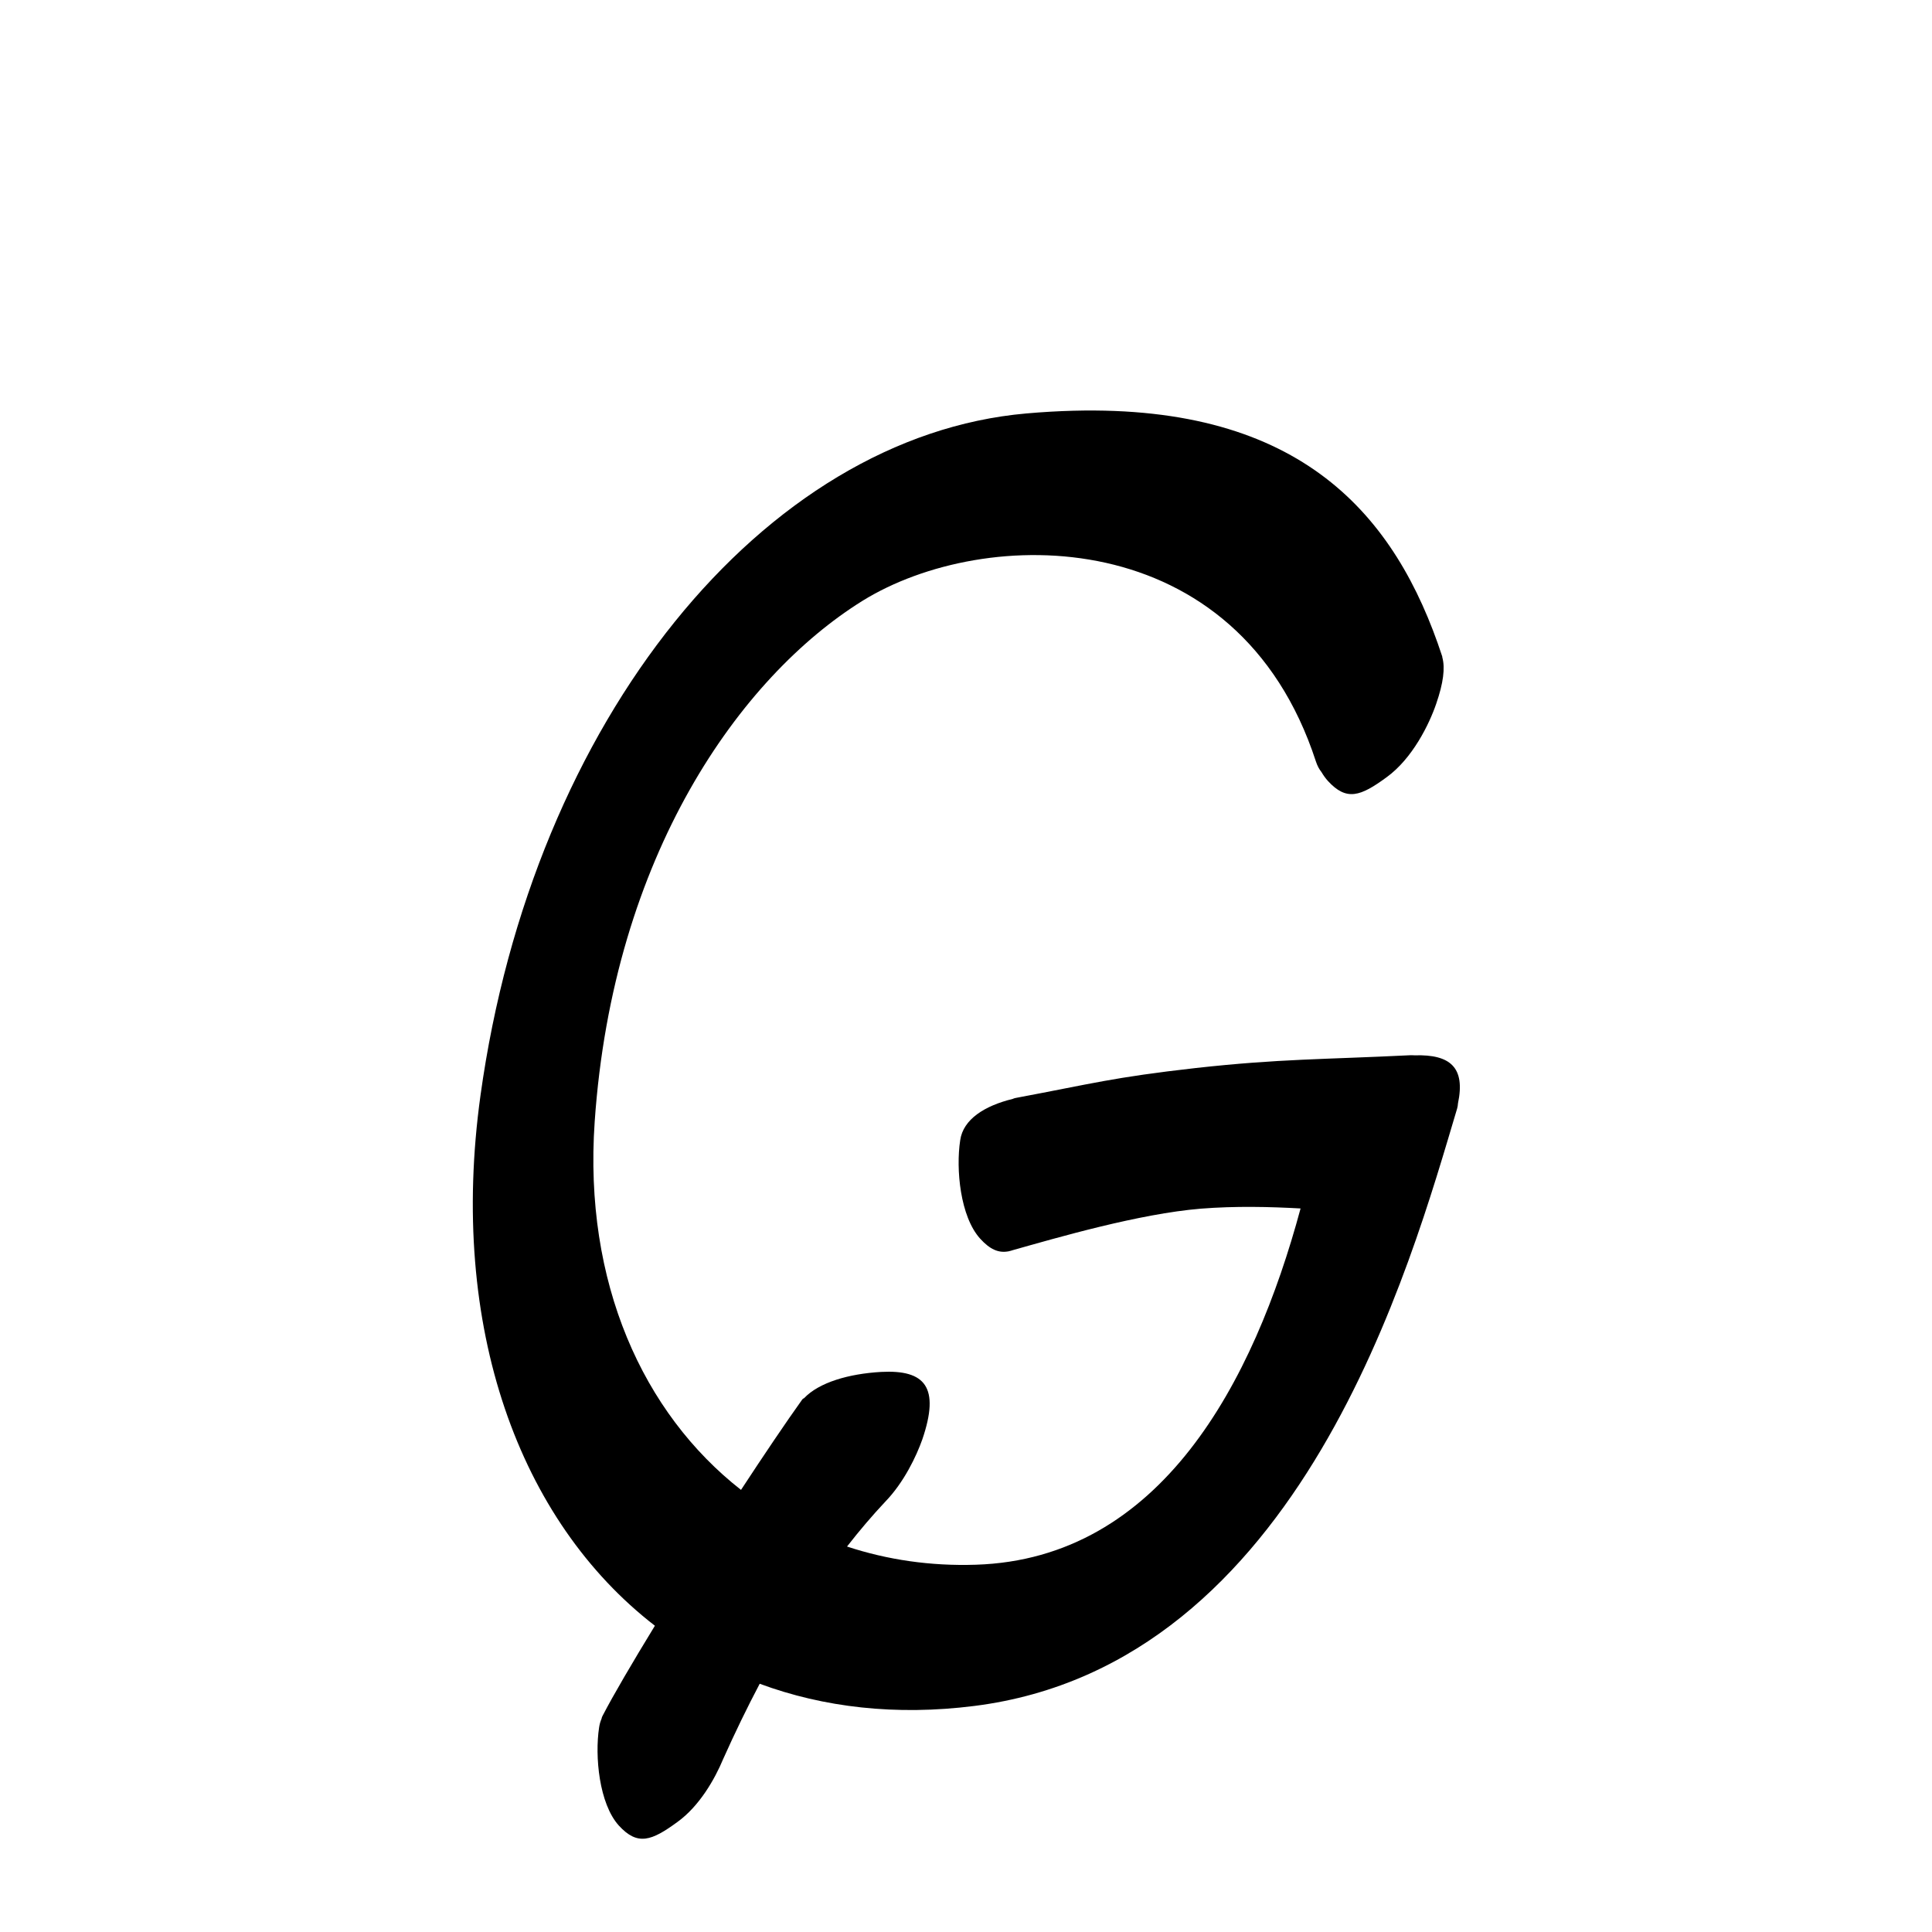 <?xml version="1.0" encoding="UTF-8" standalone="no"?>
<svg
   version="1.2"
   width="100mm"
   height="100mm"
   viewBox="0 0 10000 10000"
   preserveAspectRatio="xMidYMid"
   fill-rule="evenodd"
   stroke-width="28.222"
   stroke-linejoin="round"
   xml:space="preserve"
   id="svg23"
   sodipodi:docname="gobo-caps-0122.svg"
   inkscape:version="1.4 (86a8ad7, 2024-10-11)"
   xmlns:inkscape="http://www.inkscape.org/namespaces/inkscape"
   xmlns:sodipodi="http://sodipodi.sourceforge.net/DTD/sodipodi-0.dtd"
   xmlns="http://www.w3.org/2000/svg"
   xmlns:svg="http://www.w3.org/2000/svg"
   xmlns:ooo="http://xml.openoffice.org/svg/export"><sodipodi:namedview
   id="namedview23"
   pagecolor="#ffffff"
   bordercolor="#000000"
   borderopacity="0.25"
   inkscape:showpageshadow="2"
   inkscape:pageopacity="0.0"
   inkscape:pagecheckerboard="0"
   inkscape:deskcolor="#d1d1d1"
   inkscape:document-units="mm"
   showgrid="false"
   inkscape:zoom="3.0876875"
   inkscape:cx="188.81444"
   inkscape:cy="188.97638"
   inkscape:window-width="2560"
   inkscape:window-height="1369"
   inkscape:window-x="-8"
   inkscape:window-y="-8"
   inkscape:window-maximized="1"
   inkscape:current-layer="svg23" />
 <defs
   class="ClipPathGroup"
   id="defs2">
  
  <clipPath
   id="presentation_clip_path_shrink"
   clipPathUnits="userSpaceOnUse">
   <rect
   x="10"
   y="10"
   width="9980"
   height="9980"
   id="rect2" />
  </clipPath>
 
  
 
   
  
    
   
     
    
      
      
      
      
      
      
      
      
     
       
      
       
      
       
      
       
      
       
      
       
      
       
      
       
      
        
        
       
        
        
       
        
        
       
        
        
       
        
        
       
        
        
       
        
        
       
        
        
       </defs>
 <defs
   class="TextShapeIndex"
   id="defs3">
  <g
   ooo:slide="id1"
   ooo:id-list="id3 id4 id5 id6 id7 id8 id9 id10"
   id="g2" />
 </defs>
 <defs
   class="EmbeddedBulletChars"
   id="defs12">
  <g
   id="bullet-char-template-57356"
   transform="scale(0,-0)">
   <path
   d="M 580,1141 L 1163,571 580,0 -4,571 580,1141 Z"
   id="path3" />
  </g>
  <g
   id="bullet-char-template-57354"
   transform="scale(0,-0)">
   <path
   d="M 8,1128 L 1137,1128 1137,0 8,0 8,1128 Z"
   id="path4" />
  </g>
  <g
   id="bullet-char-template-10146"
   transform="scale(0,-0)">
   <path
   d="M 174,0 L 602,739 174,1481 1456,739 174,0 Z M 1358,739 L 309,1346 659,739 1358,739 Z"
   id="path5" />
  </g>
  <g
   id="bullet-char-template-10132"
   transform="scale(0,-0)">
   <path
   d="M 2015,739 L 1276,0 717,0 1260,543 174,543 174,936 1260,936 717,1481 1274,1481 2015,739 Z"
   id="path6" />
  </g>
  <g
   id="bullet-char-template-10007"
   transform="scale(0,-0)">
   <path
   d="M 0,-2 C -7,14 -16,27 -25,37 L 356,567 C 262,823 215,952 215,954 215,979 228,992 255,992 264,992 276,990 289,987 310,991 331,999 354,1012 L 381,999 492,748 772,1049 836,1024 860,1049 C 881,1039 901,1025 922,1006 886,937 835,863 770,784 769,783 710,716 594,584 L 774,223 C 774,196 753,168 711,139 L 727,119 C 717,90 699,76 672,76 641,76 570,178 457,381 L 164,-76 C 142,-110 111,-127 72,-127 30,-127 9,-110 8,-76 1,-67 -2,-52 -2,-32 -2,-23 -1,-13 0,-2 Z"
   id="path7" />
  </g>
  <g
   id="bullet-char-template-10004"
   transform="scale(0,-0)">
   <path
   d="M 285,-33 C 182,-33 111,30 74,156 52,228 41,333 41,471 41,549 55,616 82,672 116,743 169,778 240,778 293,778 328,747 346,684 L 369,508 C 377,444 397,411 428,410 L 1163,1116 C 1174,1127 1196,1133 1229,1133 1271,1133 1292,1118 1292,1087 L 1292,965 C 1292,929 1282,901 1262,881 L 442,47 C 390,-6 338,-33 285,-33 Z"
   id="path8" />
  </g>
  <g
   id="bullet-char-template-9679"
   transform="scale(0,-0)">
   <path
   d="M 813,0 C 632,0 489,54 383,161 276,268 223,411 223,592 223,773 276,916 383,1023 489,1130 632,1184 813,1184 992,1184 1136,1130 1245,1023 1353,916 1407,772 1407,592 1407,412 1353,268 1245,161 1136,54 992,0 813,0 Z"
   id="path9" />
  </g>
  <g
   id="bullet-char-template-8226"
   transform="scale(0,-0)">
   <path
   d="M 346,457 C 273,457 209,483 155,535 101,586 74,649 74,723 74,796 101,859 155,911 209,963 273,989 346,989 419,989 480,963 531,910 582,859 608,796 608,723 608,648 583,586 532,535 482,483 420,457 346,457 Z"
   id="path10" />
  </g>
  <g
   id="bullet-char-template-8211"
   transform="scale(0,-0)">
   <path
   d="M -4,459 L 1135,459 1135,606 -4,606 -4,459 Z"
   id="path11" />
  </g>
  <g
   id="bullet-char-template-61548"
   transform="scale(0,-0)">
   <path
   d="M 173,740 C 173,903 231,1043 346,1159 462,1274 601,1332 765,1332 928,1332 1067,1274 1183,1159 1299,1043 1357,903 1357,740 1357,577 1299,437 1183,322 1067,206 928,148 765,148 601,148 462,206 346,322 231,437 173,577 173,740 Z"
   id="path12" />
  </g>
 </defs>
 
 <path
   id="path13"
   d="M 5556.818 2125.917 C 5478.313 2127.919 5396.725 2132.587 5311.975 2140.024 C 3955.976 2259.024 2756.98 3720.99 2486.98 5669.99 C 2320.57 6871.22 2687.642 7872.698 3389.767 8414.783 C 3272.755 8606.377 3173.103 8776.029 3118.983 8881.008 C 3116.04 8885.567 3114.569 8890.594 3113.712 8895.839 C 3107.594 8910.098 3103.223 8925.119 3100.999 8941.005 C 3077.999 9090.005 3101.009 9335.984 3203.009 9448.984 C 3300.009 9554.984 3372.021 9529.019 3507.021 9430.019 C 3620.214 9348.081 3699.682 9209.186 3743.389 9104.095 C 3804.958 8966.555 3867.971 8836.859 3932.215 8715.127 C 4262.551 8837.376 4636.374 8881.402 5043 8830.004 C 6737 8616.004 7303.02 6536.996 7542.02 5737.996 C 7544.721 5728.904 7545.887 5720.148 7546.413 5711.538 C 7585.61 5525.078 7506.924 5456.887 7322.602 5462.354 C 7314.251 5462.073 7306.136 5461.563 7297.022 5461.992 C 6850.022 5483.992 6624.01 5479.983 6190.01 5527.983 C 5757.01 5576.983 5657.992 5608.012 5256.992 5683.012 C 5251.73 5683.955 5246.668 5685.608 5241.747 5687.922 C 5096.154 5723.464 4985.159 5793.598 4969.981 5902.017 C 4946.981 6051.017 4970.024 6296.978 5073.024 6410.978 C 5123.831 6467.078 5168.17 6486.224 5218.544 6477.124 C 5219.039 6477.018 5219.493 6477.153 5219.991 6477.021 C 5220.846 6476.781 5222.231 6476.383 5223.092 6476.142 C 5229.377 6474.807 5235.811 6472.944 5242.316 6470.768 C 5472.462 6406 5895.99 6282.263 6216.003 6256.001 C 6395.364 6241.826 6573.923 6246.222 6731.734 6254.967 C 6488.807 7155.887 6007.906 8068.52 5051.01 8098.989 C 4816.13 8106.67 4591.984 8073.337 4384.177 8004.834 C 4449.895 7920.493 4515.973 7843.15 4582.046 7772.807 C 4678.641 7673.244 4743.45 7536.747 4774.024 7449.984 C 4866.024 7179.984 4789.014 7089.014 4561.014 7101.014 C 4393.924 7110.583 4239.935 7154.863 4161.865 7236.974 C 4158.442 7238.29 4155.343 7240.128 4152.976 7243.02 C 4065.959 7364.667 3953.712 7531.349 3835.477 7711.622 C 3327.901 7314.383 3020.702 6638.76 3078.003 5806.984 C 3173.003 4427.984 3831.017 3503.991 4464.017 3109.991 C 5098.017 2716.991 6407.005 2701 6811.005 3941 C 6818.435 3963.761 6828.334 3981.89 6839.996 3996.448 C 6849.932 4013.227 6860.909 4028.562 6873.017 4041.976 C 6970.017 4147.975 7041.978 4122.01 7176.978 4023.01 C 7310.978 3926.01 7398.016 3748 7434.016 3642 C 7470.675 3535.967 7480.629 3457.689 7465.436 3402.376 C 7465.121 3400.991 7465.371 3399.352 7465.022 3397.984 C 7224.085 2662.984 6734.395 2095.884 5556.818 2125.917 z " />
   
  
</svg>

